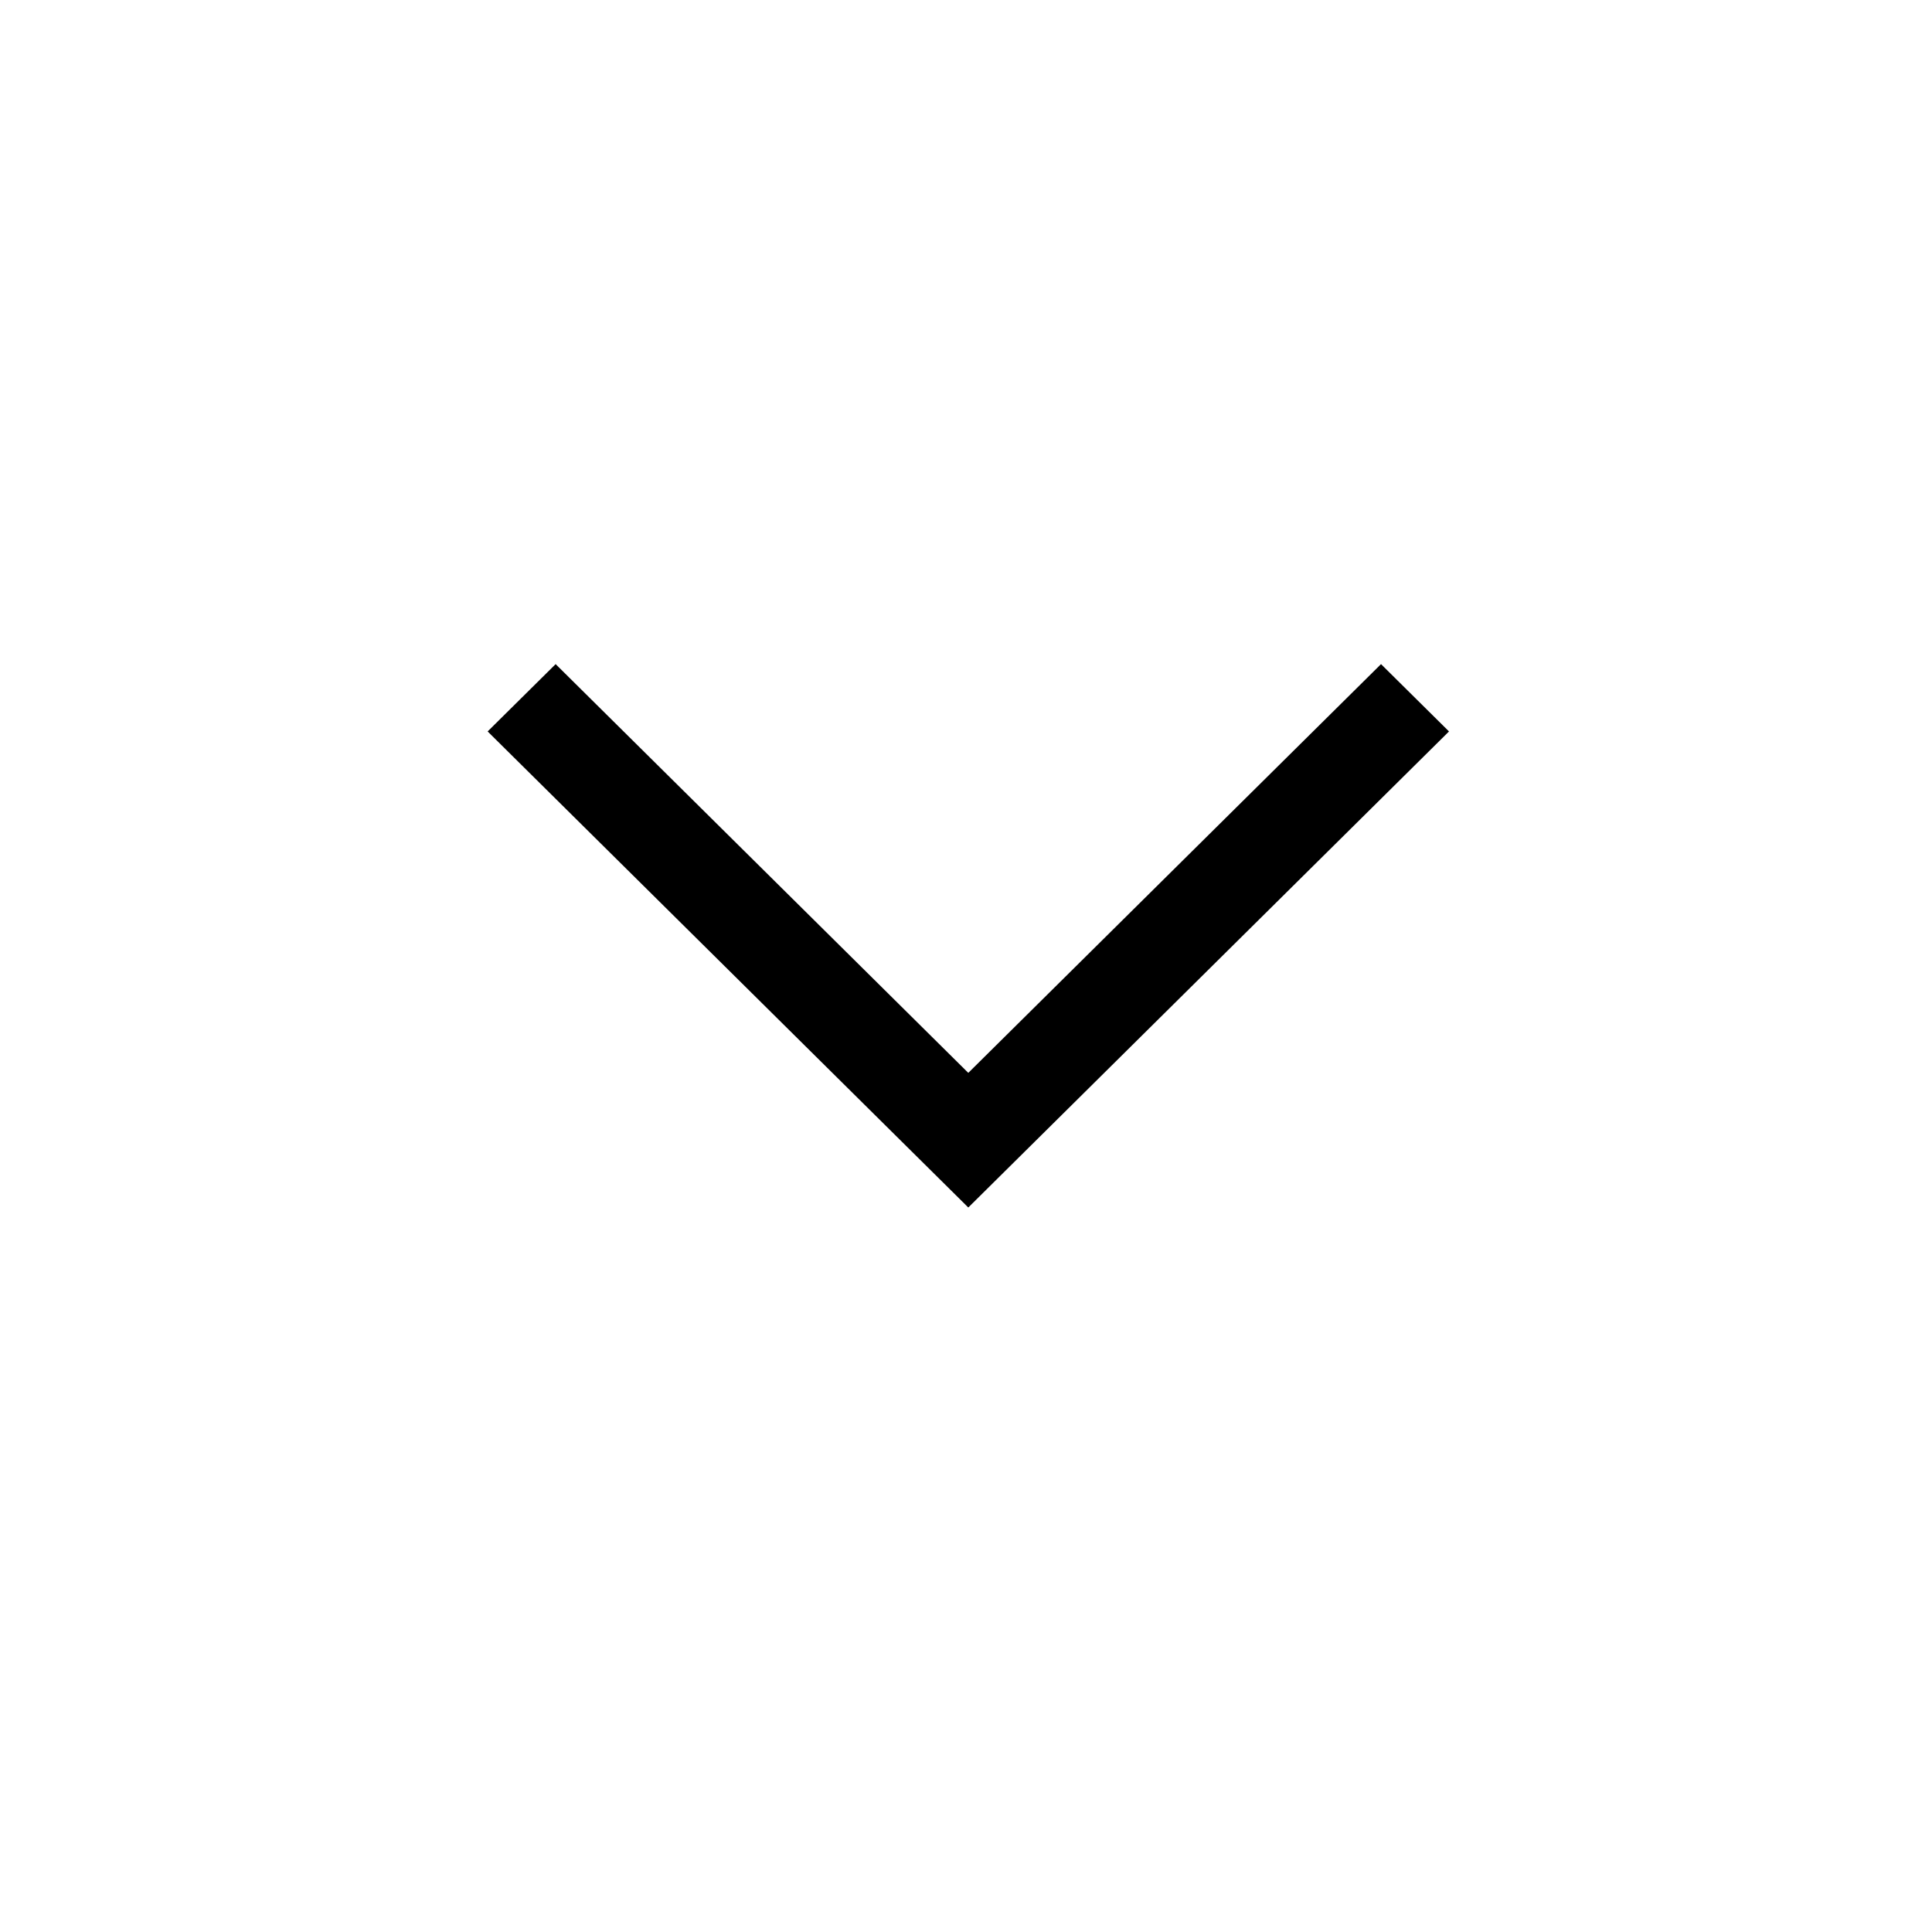 <svg xmlns="http://www.w3.org/2000/svg" width="32" height="32" fill="currentColor" viewBox="0 0 32 32">
  <path fill-rule="evenodd" d="M16.038 20L24 12.115 22.874 11l-6.836 6.77L9.203 11l-1.126 1.115L16.038 20z" clip-rule="evenodd"/>
</svg>
